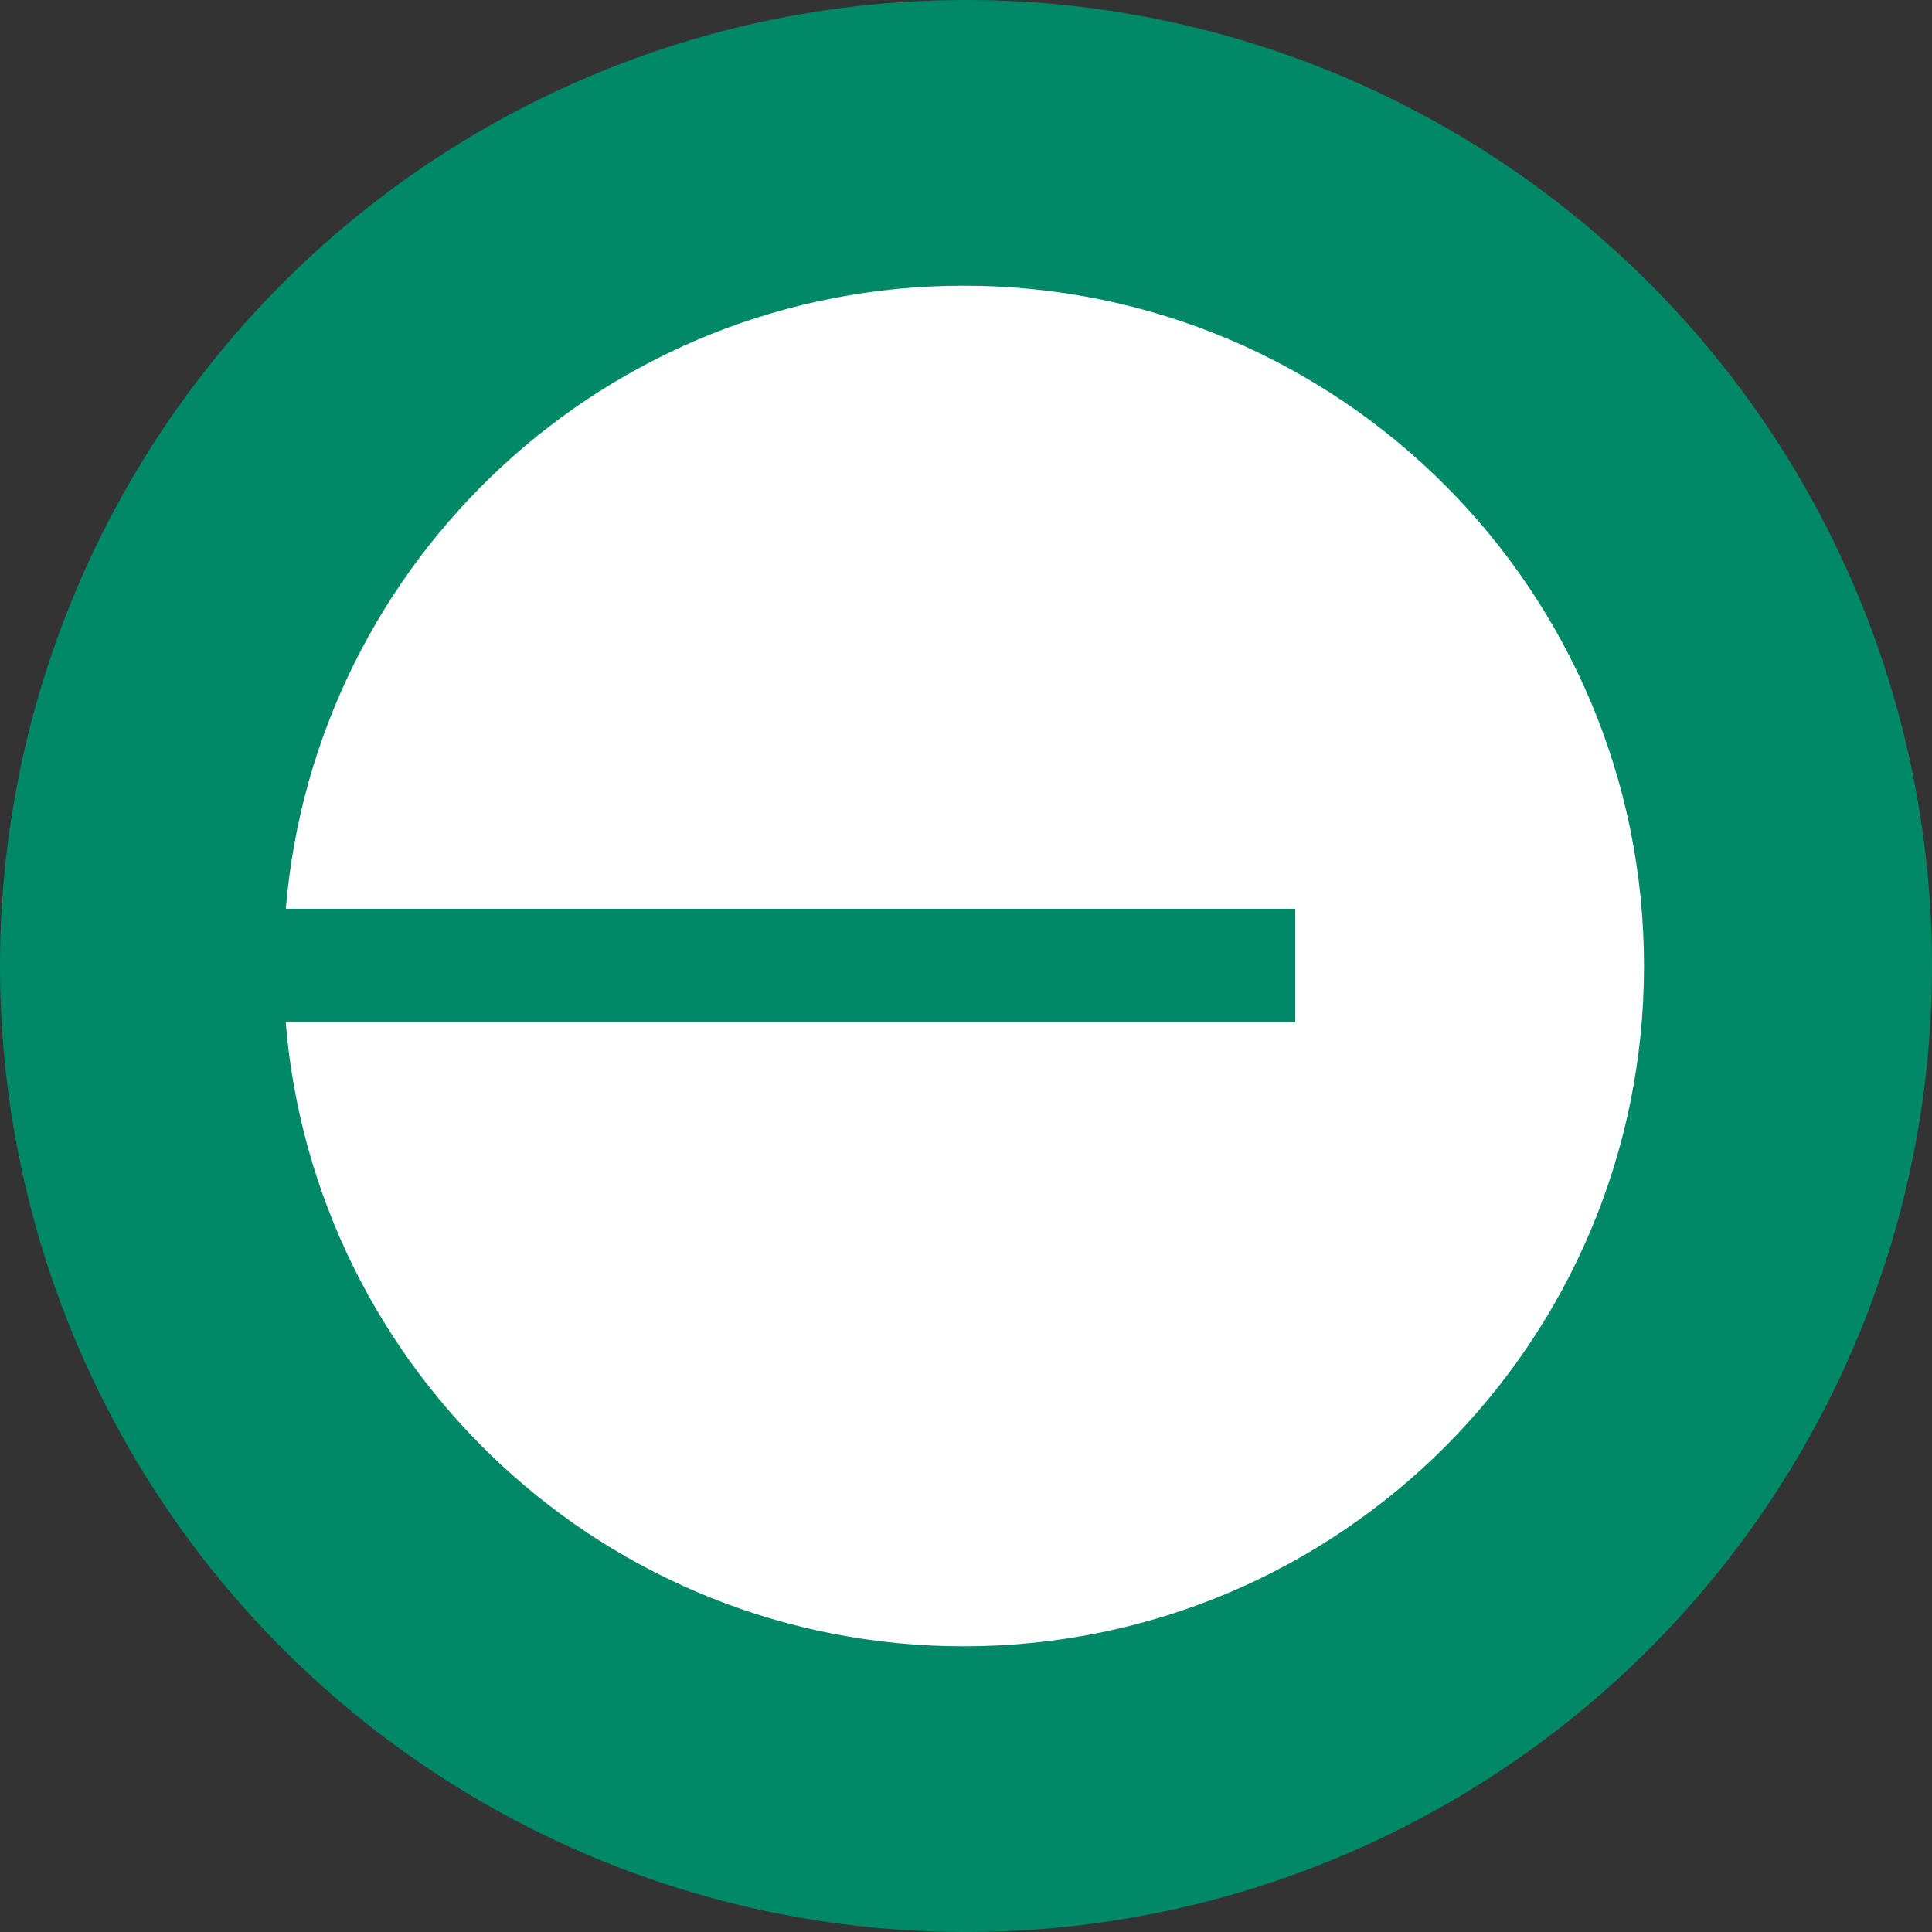 <svg xmlns="http://www.w3.org/2000/svg" width="32" height="32" fill="none"><rect width="100%" height="100%" fill="#333333" stroke="none"/><g clip-path="url(#a)"><path fill="#008867" d="M16 32a16 16 0 1 0 0-32 16 16 0 0 0 0 32"/><path fill="#fff" d="M15.962 27.268c6.223 0 11.268-5.045 11.268-11.268S22.185 4.732 15.962 4.732c-5.903 0-10.746 4.54-11.228 10.32h16.72v1.876H4.732c.472 5.789 5.32 10.34 11.23 10.34"/></g><defs><clipPath id="a"><path fill="#fff" d="M0 0h32v32H0z"/></clipPath></defs></svg>